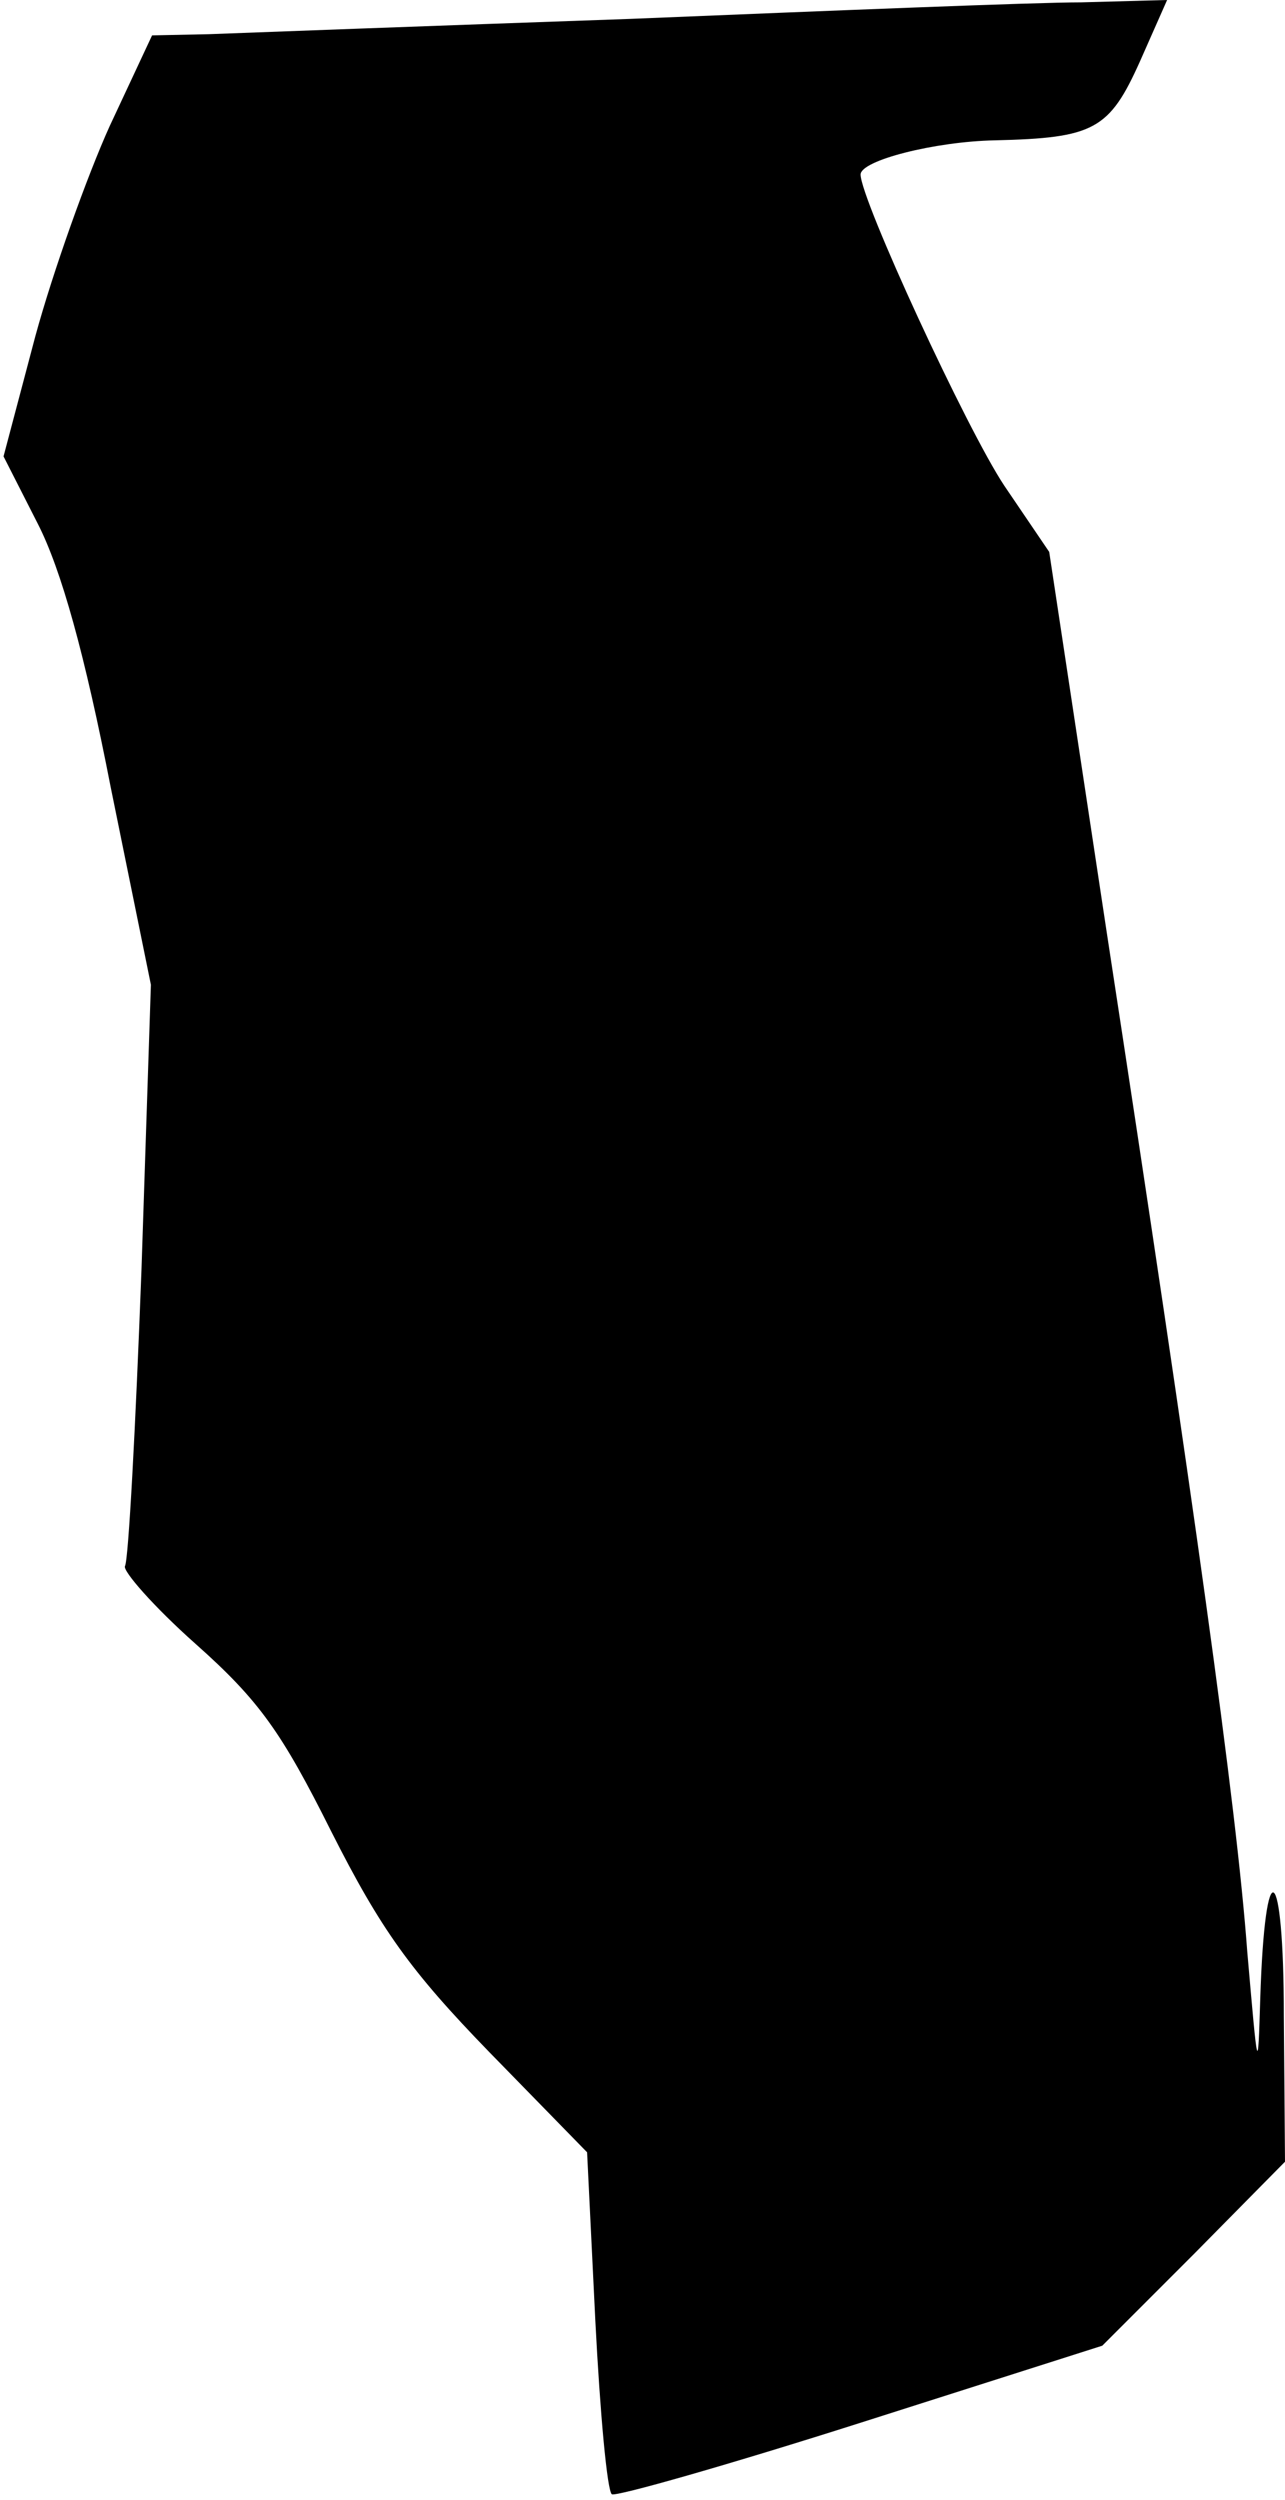 <?xml version="1.0" standalone="no"?>
<!DOCTYPE svg PUBLIC "-//W3C//DTD SVG 20010904//EN"
 "http://www.w3.org/TR/2001/REC-SVG-20010904/DTD/svg10.dtd">
<svg version="1.0" xmlns="http://www.w3.org/2000/svg"
 width="109pt" height="212pt" viewBox="0 0 109 212"
 preserveAspectRatio="xMidYMid meet">
<g transform="translate(0,212) scale(0.1,-0.1)"
fill="#000000" stroke="none">
<path fill="#000000" stroke="none" d="M535 2104 c-171 -6 -332 -12 -358 -13
l-48 -1 -36 -77 c-19 -42 -48 -123 -63 -178 l-27 -102 29 -57 c20 -39 40 -111
62 -224 l34 -167 -8 -242 c-5 -133 -11 -246 -14 -251 -2 -4 24 -34 60 -66 54
-48 73 -75 115 -159 42 -83 67 -118 134 -187 l83 -85 7 -143 c4 -78 10 -144
14 -147 4 -2 99 25 212 61 l204 65 78 78 77 78 -1 124 c0 131 -16 142 -20 14
-2 -65 -2 -63 -11 40 -9 123 -45 380 -119 863 l-49 324 -38 56 c-32 48 -122
243 -122 264 0 12 63 28 114 29 84 2 97 9 123 67 l23 52 -73 -2 c-39 0 -211
-7 -382 -14z"/>
</g>
</svg>

